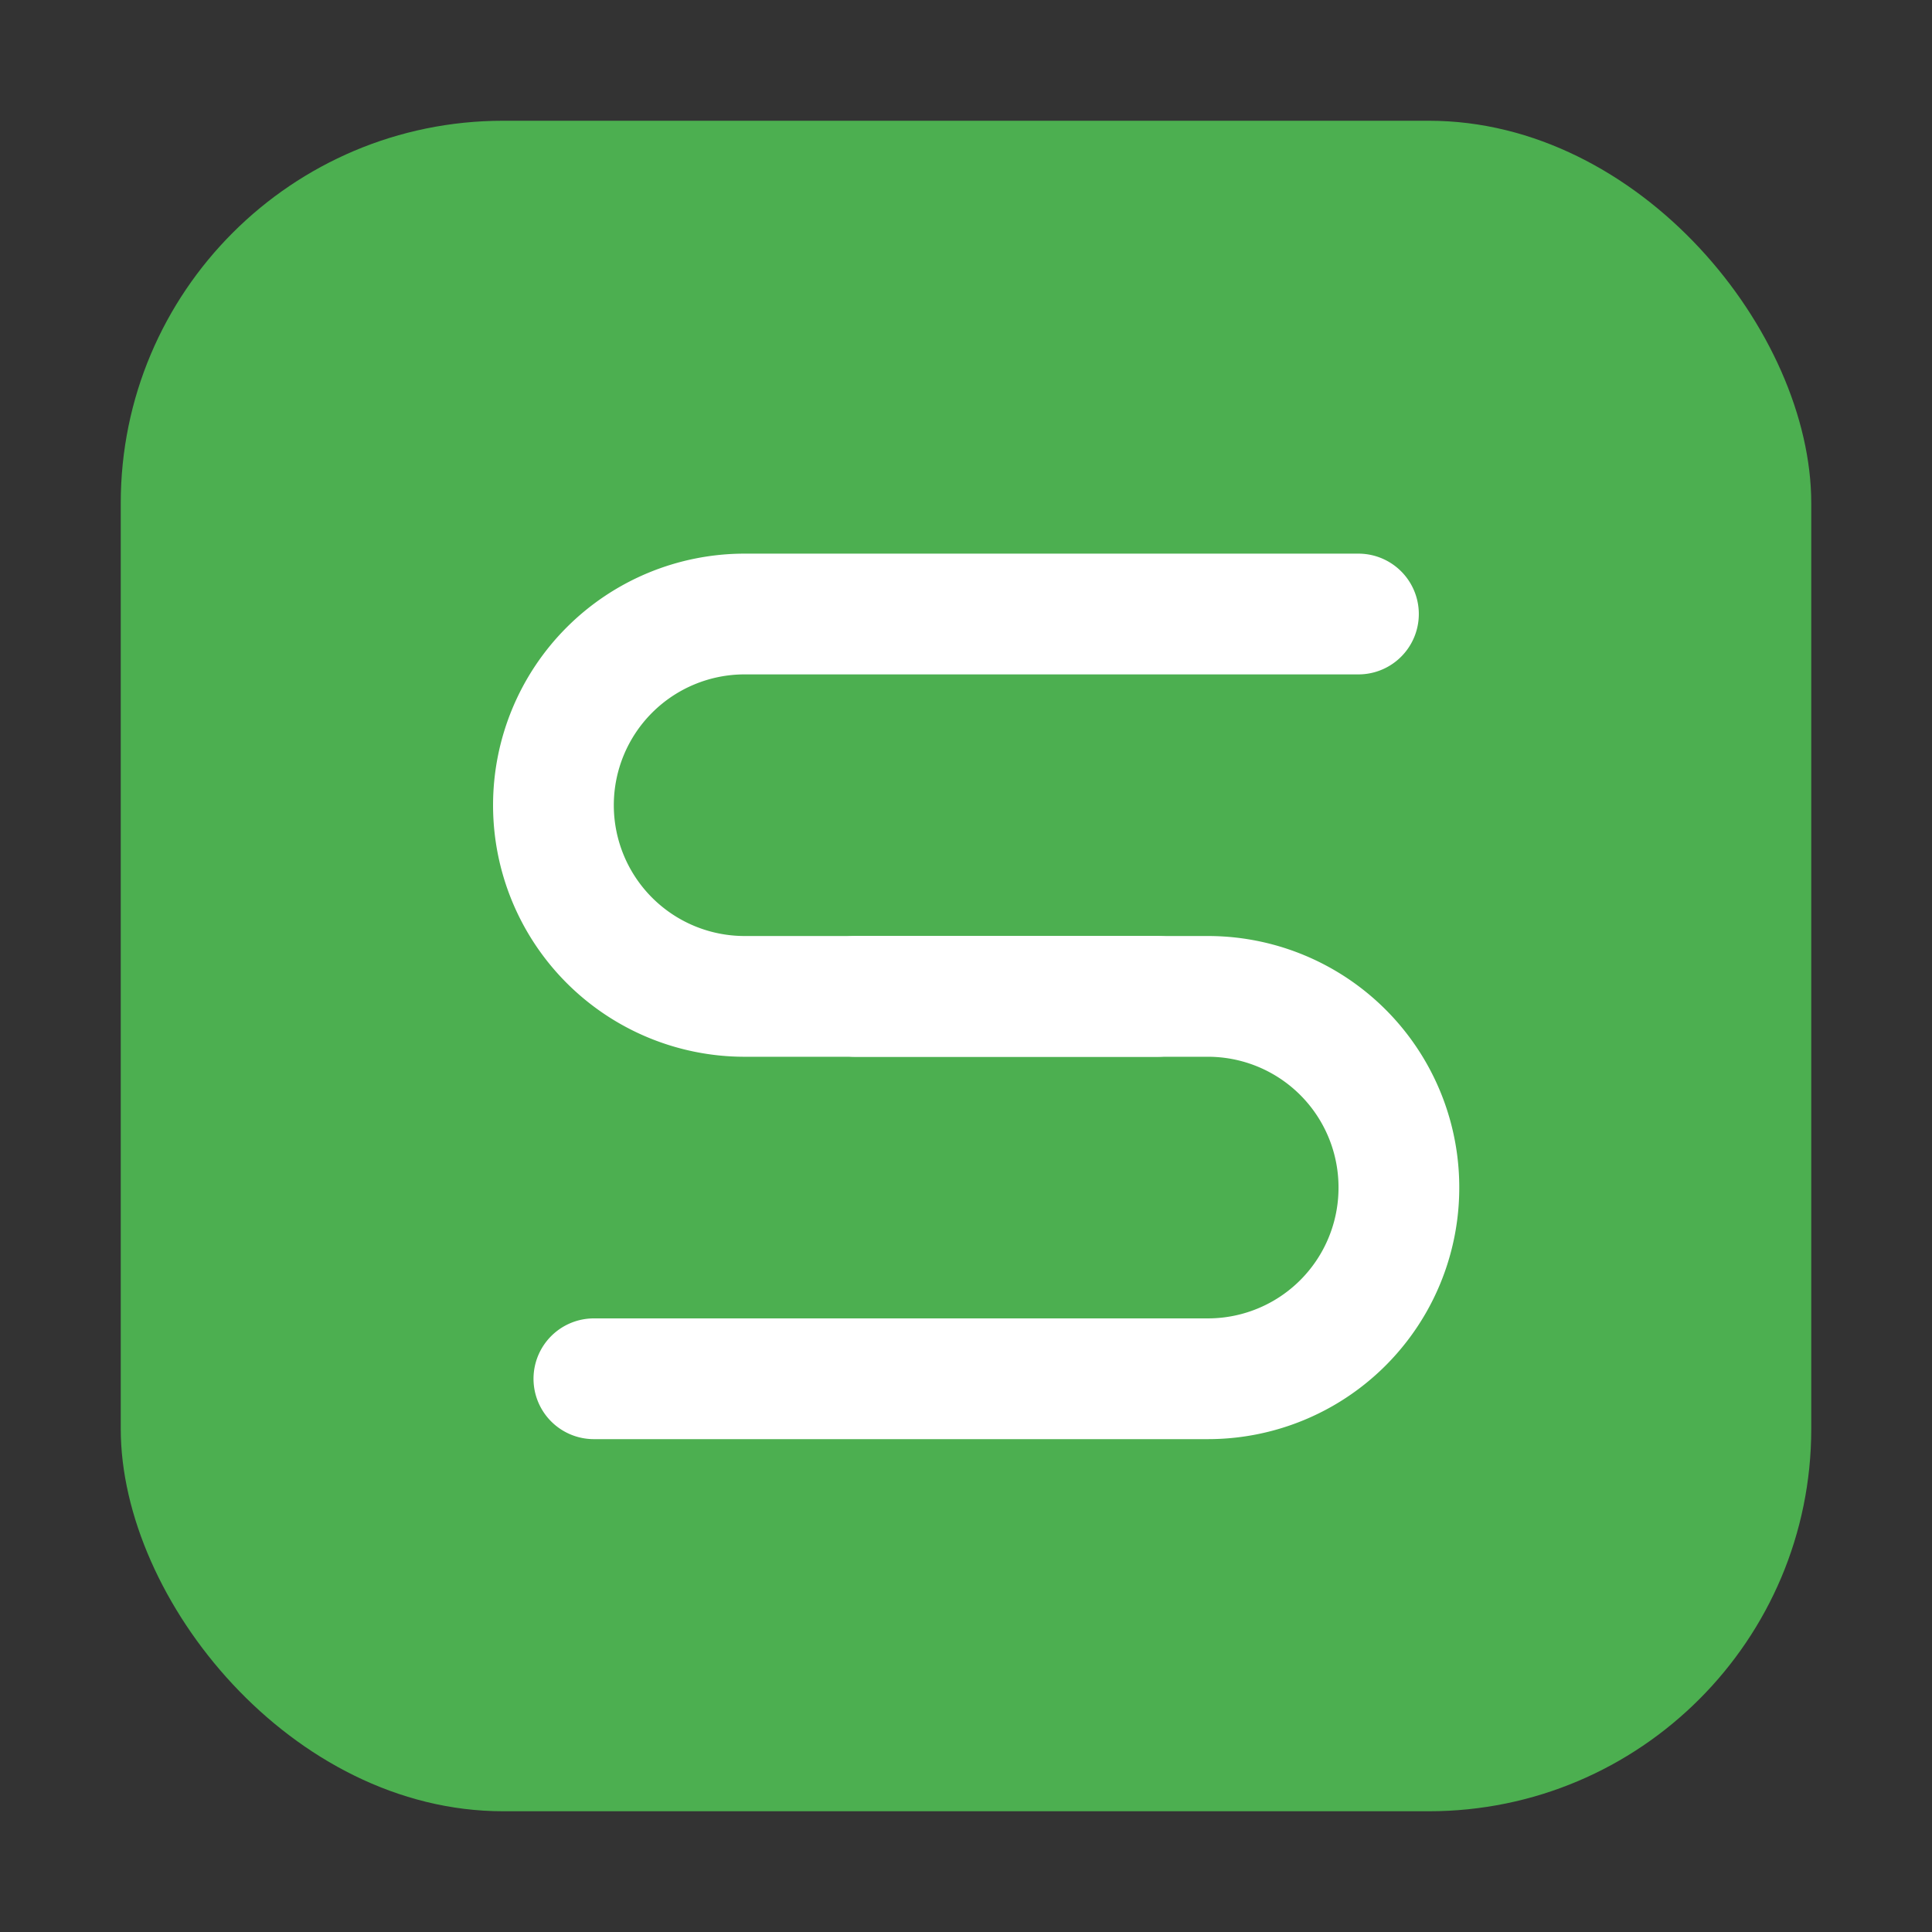<svg id="图层_32" data-name="图层 32" xmlns="http://www.w3.org/2000/svg" viewBox="0 0 96 96"><rect x="0" y="0" width="96" height="96" fill="#333333" stroke="none"/><defs><style>.cls-1{fill:#4caf50;}.cls-2{fill:none;stroke:#fff;stroke-linecap:round;stroke-miterlimit:10;stroke-width:6px;}</style></defs><title>96</title><g id="wps-office2019-etmain"><g id="_96" data-name="96"><g id="_96-2" data-name="96"><rect class="cls-1" x="6" y="6" width="84" height="84" rx="19"/></g><g id="_96-3" data-name="96"><path class="cls-2" d="M57.51,49.51H37a9.5,9.5,0,0,1-9.5-9.5h0a9.5,9.5,0,0,1,9.5-9.5h30.5"/><path class="cls-2" d="M42.51,49.51H60A9.49,9.49,0,0,1,69.51,59h0A9.49,9.49,0,0,1,60,68.51H29.51"/></g></g></g></svg>